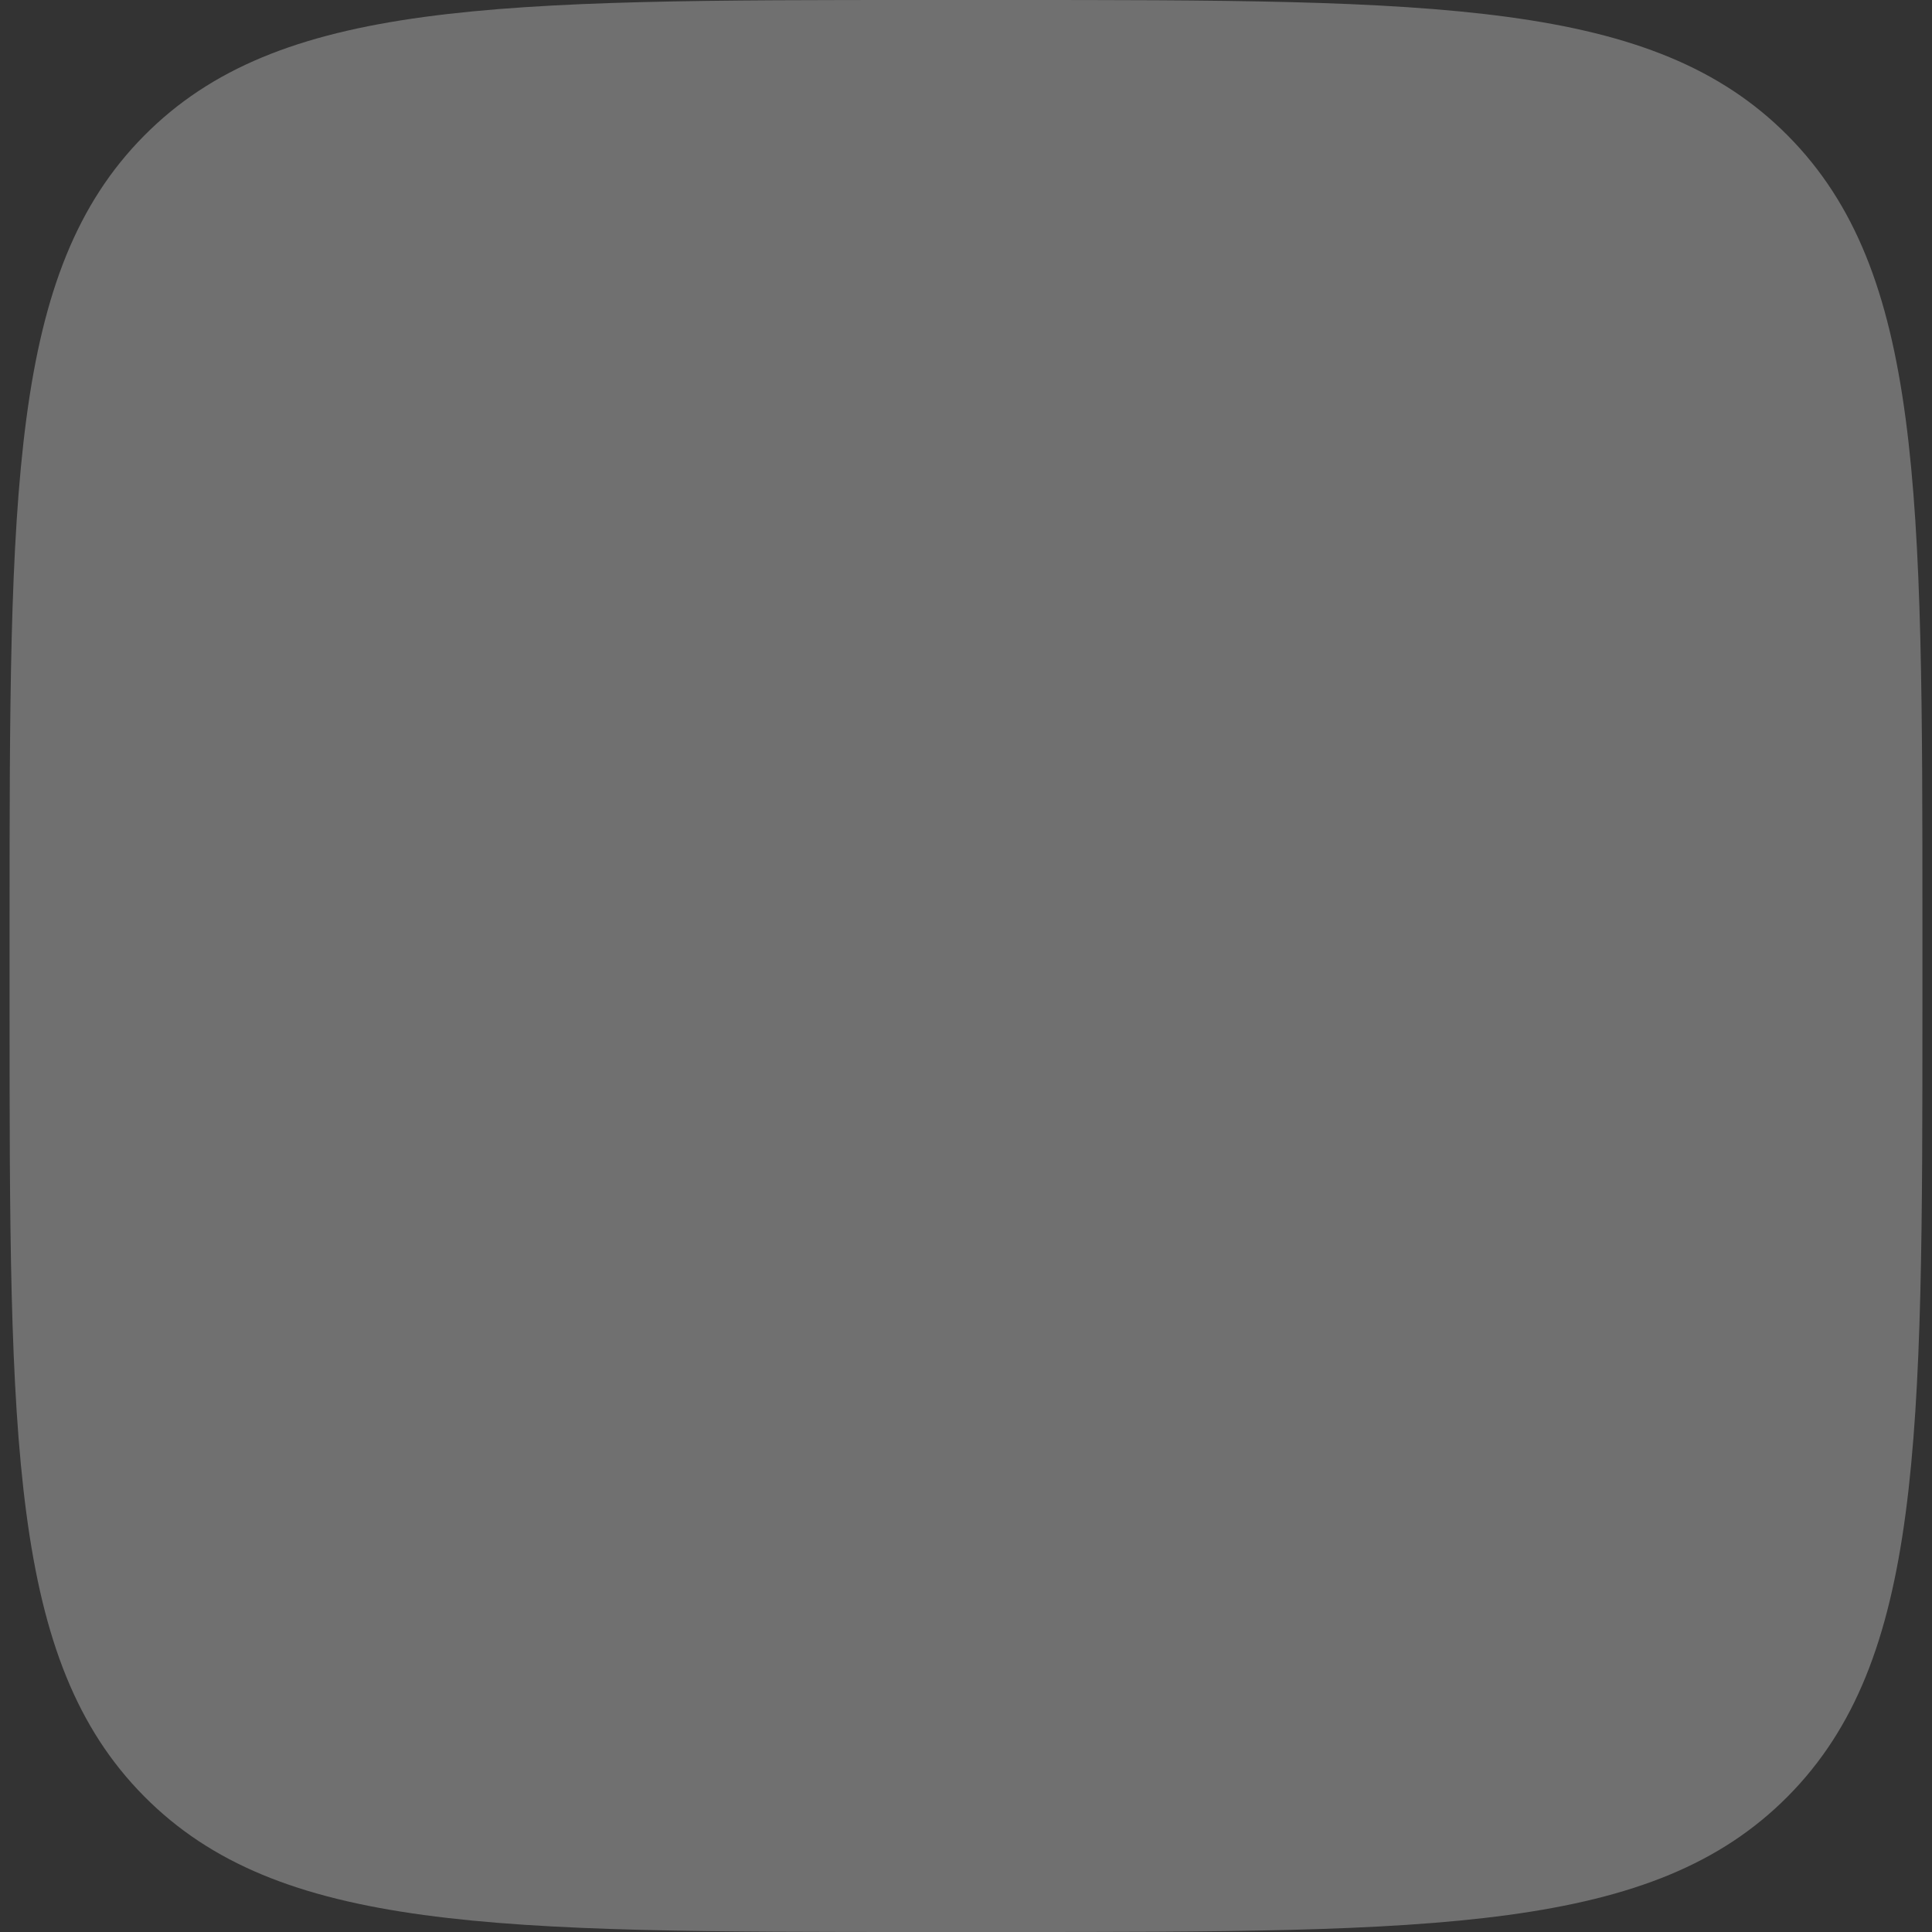 <svg width="24" height="24" viewBox="0 0 24 24" fill="none" xmlns="http://www.w3.org/2000/svg">
<rect x="0" y="0" width="24" height="24" fill="#333333" stroke="none"/>
<path d="M0.119 11.52C0.119 6.089 0.119 3.374 1.789 1.687C3.459 0 6.148 0 11.525 0H12.475C17.852 0 20.54 0 22.211 1.687C23.881 3.374 23.881 6.089 23.881 11.52V12.48C23.881 17.911 23.881 20.626 22.211 22.313C20.54 24 17.852 24 12.475 24H11.525C6.148 24 3.459 24 1.789 22.313C0.119 20.626 0.119 17.911 0.119 12.48V11.52Z" fill="white" fill-opacity="0.3"/>
</svg>
